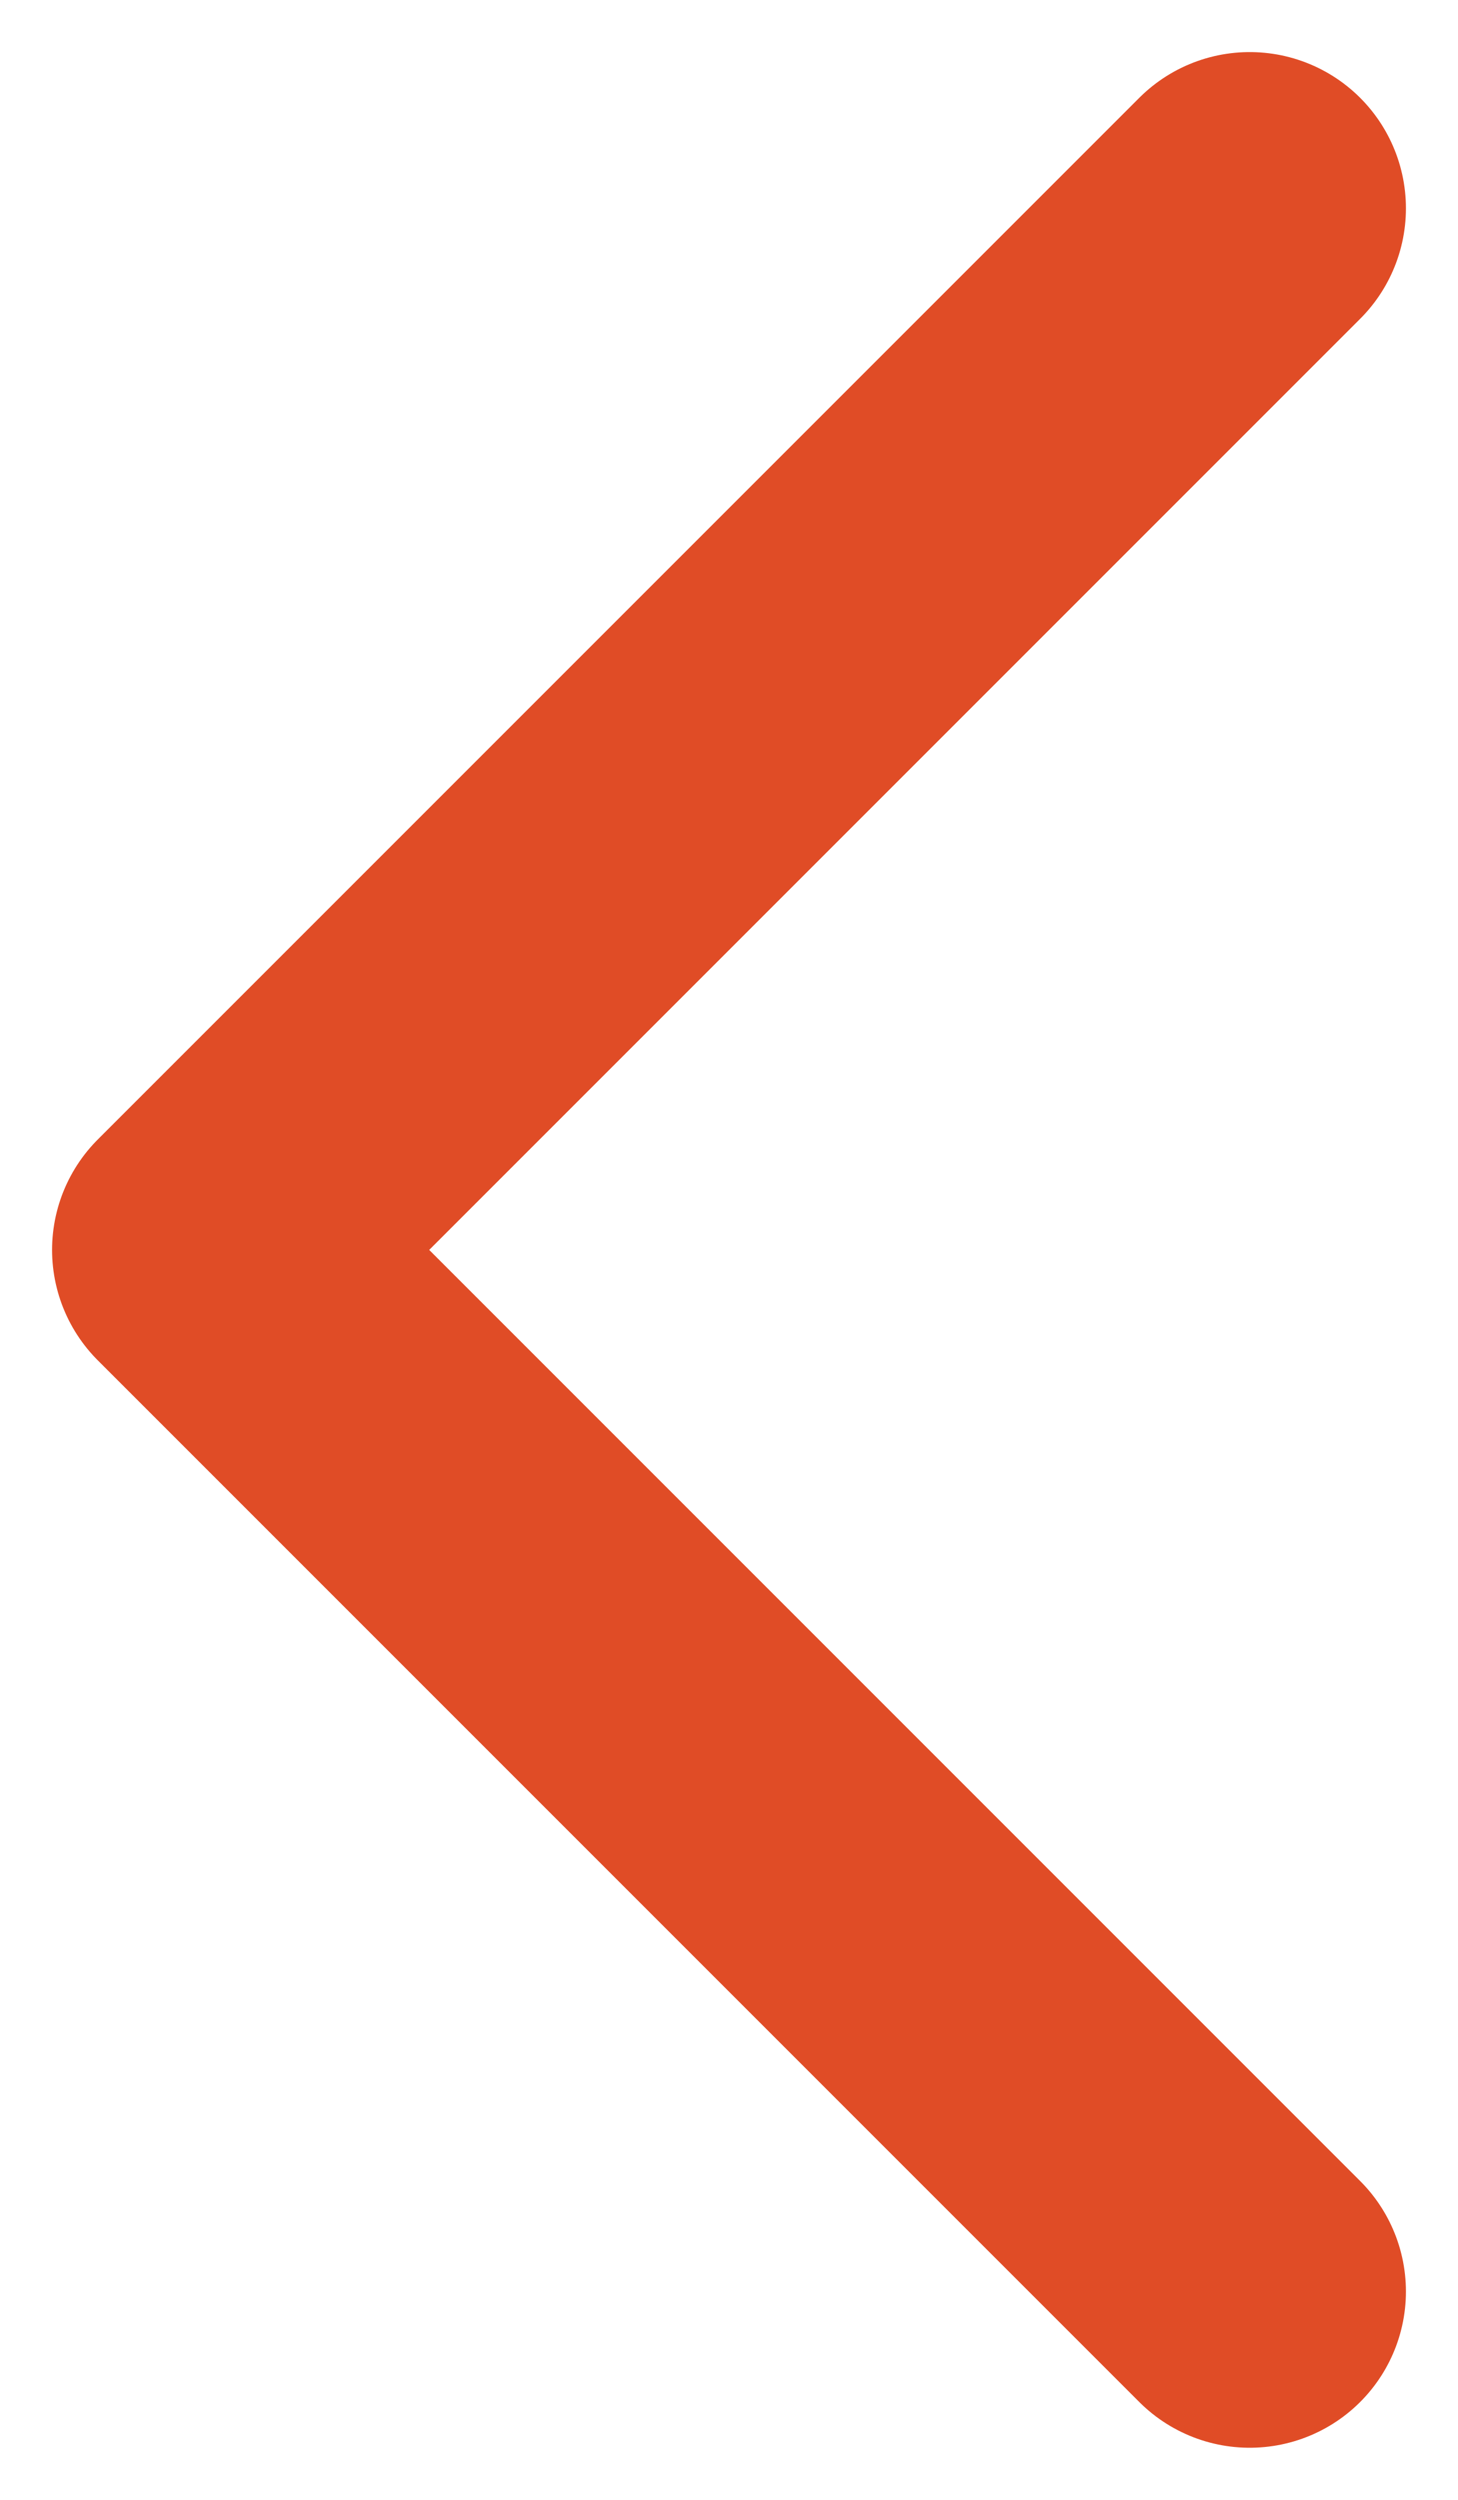 <svg width="7" height="12" viewBox="0 0 7 12" fill="none" xmlns="http://www.w3.org/2000/svg">
<path d="M6 1L1 6L6 11" stroke="#E04C26" stroke-width="1.5" stroke-linecap="round" stroke-linejoin="round"/>
</svg>
